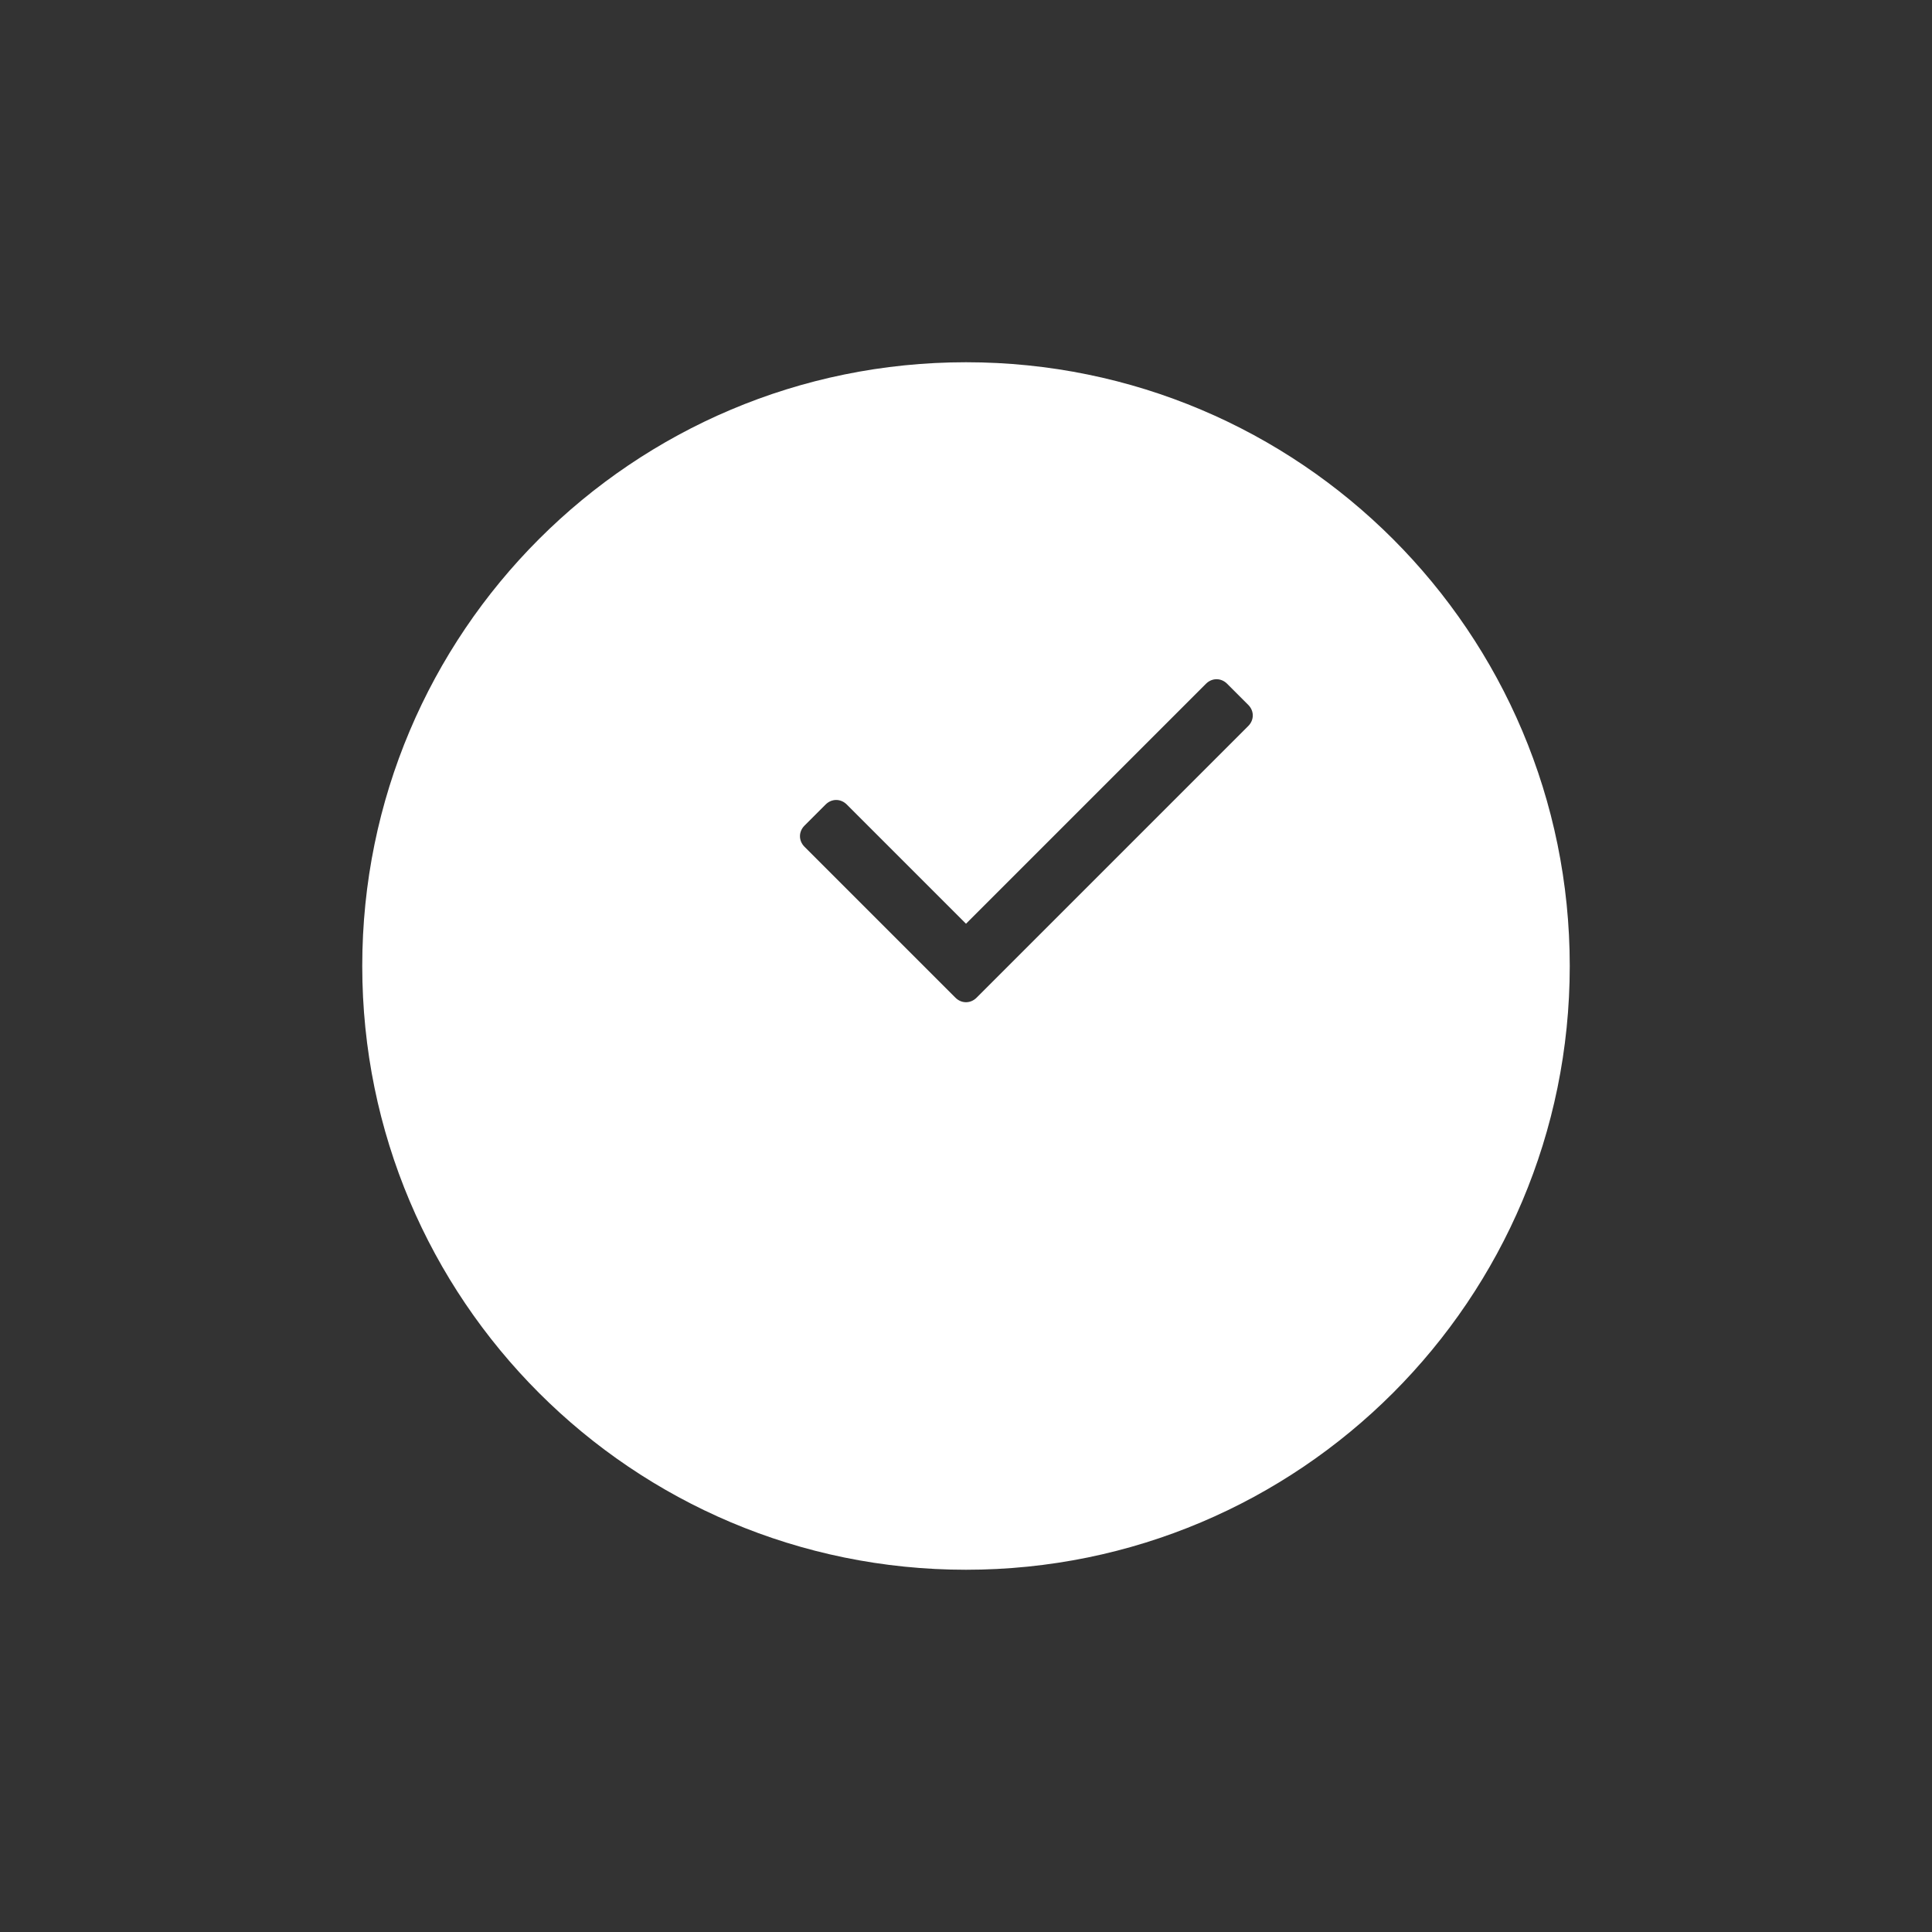 <?xml version="1.0" ?><svg id="Layer_1" style="enable-background:new 0 0 128 128;" version="1.1" viewBox="0 0 128 128" xml:space="preserve" xmlns="http://www.w3.org/2000/svg" xmlns:xlink="http://www.w3.org/1999/xlink"><rect x="0" y="0" width="128" height="128" fill="#333333" stroke="none"/><style type="text/css">
	.st0{fill:#7166f1;}
	.st1{fill:#FFFFFF;}
</style><path class="st1" d="M64,24c-22.1,0-40,17.9-40,40s17.9,40,40,40s40-17.9,40-40S86.1,24,64,24z M82.7,48.1l-18,18  c-0.4,0.4-1,0.4-1.4,0l-10-10c-0.4-0.4-0.4-1,0-1.4l1.4-1.4c0.4-0.4,1-0.4,1.4,0l7.9,7.9l15.9-15.9c0.4-0.4,1-0.4,1.4,0l1.4,1.4  C83.1,47.1,83.1,47.7,82.7,48.1z"/></svg>